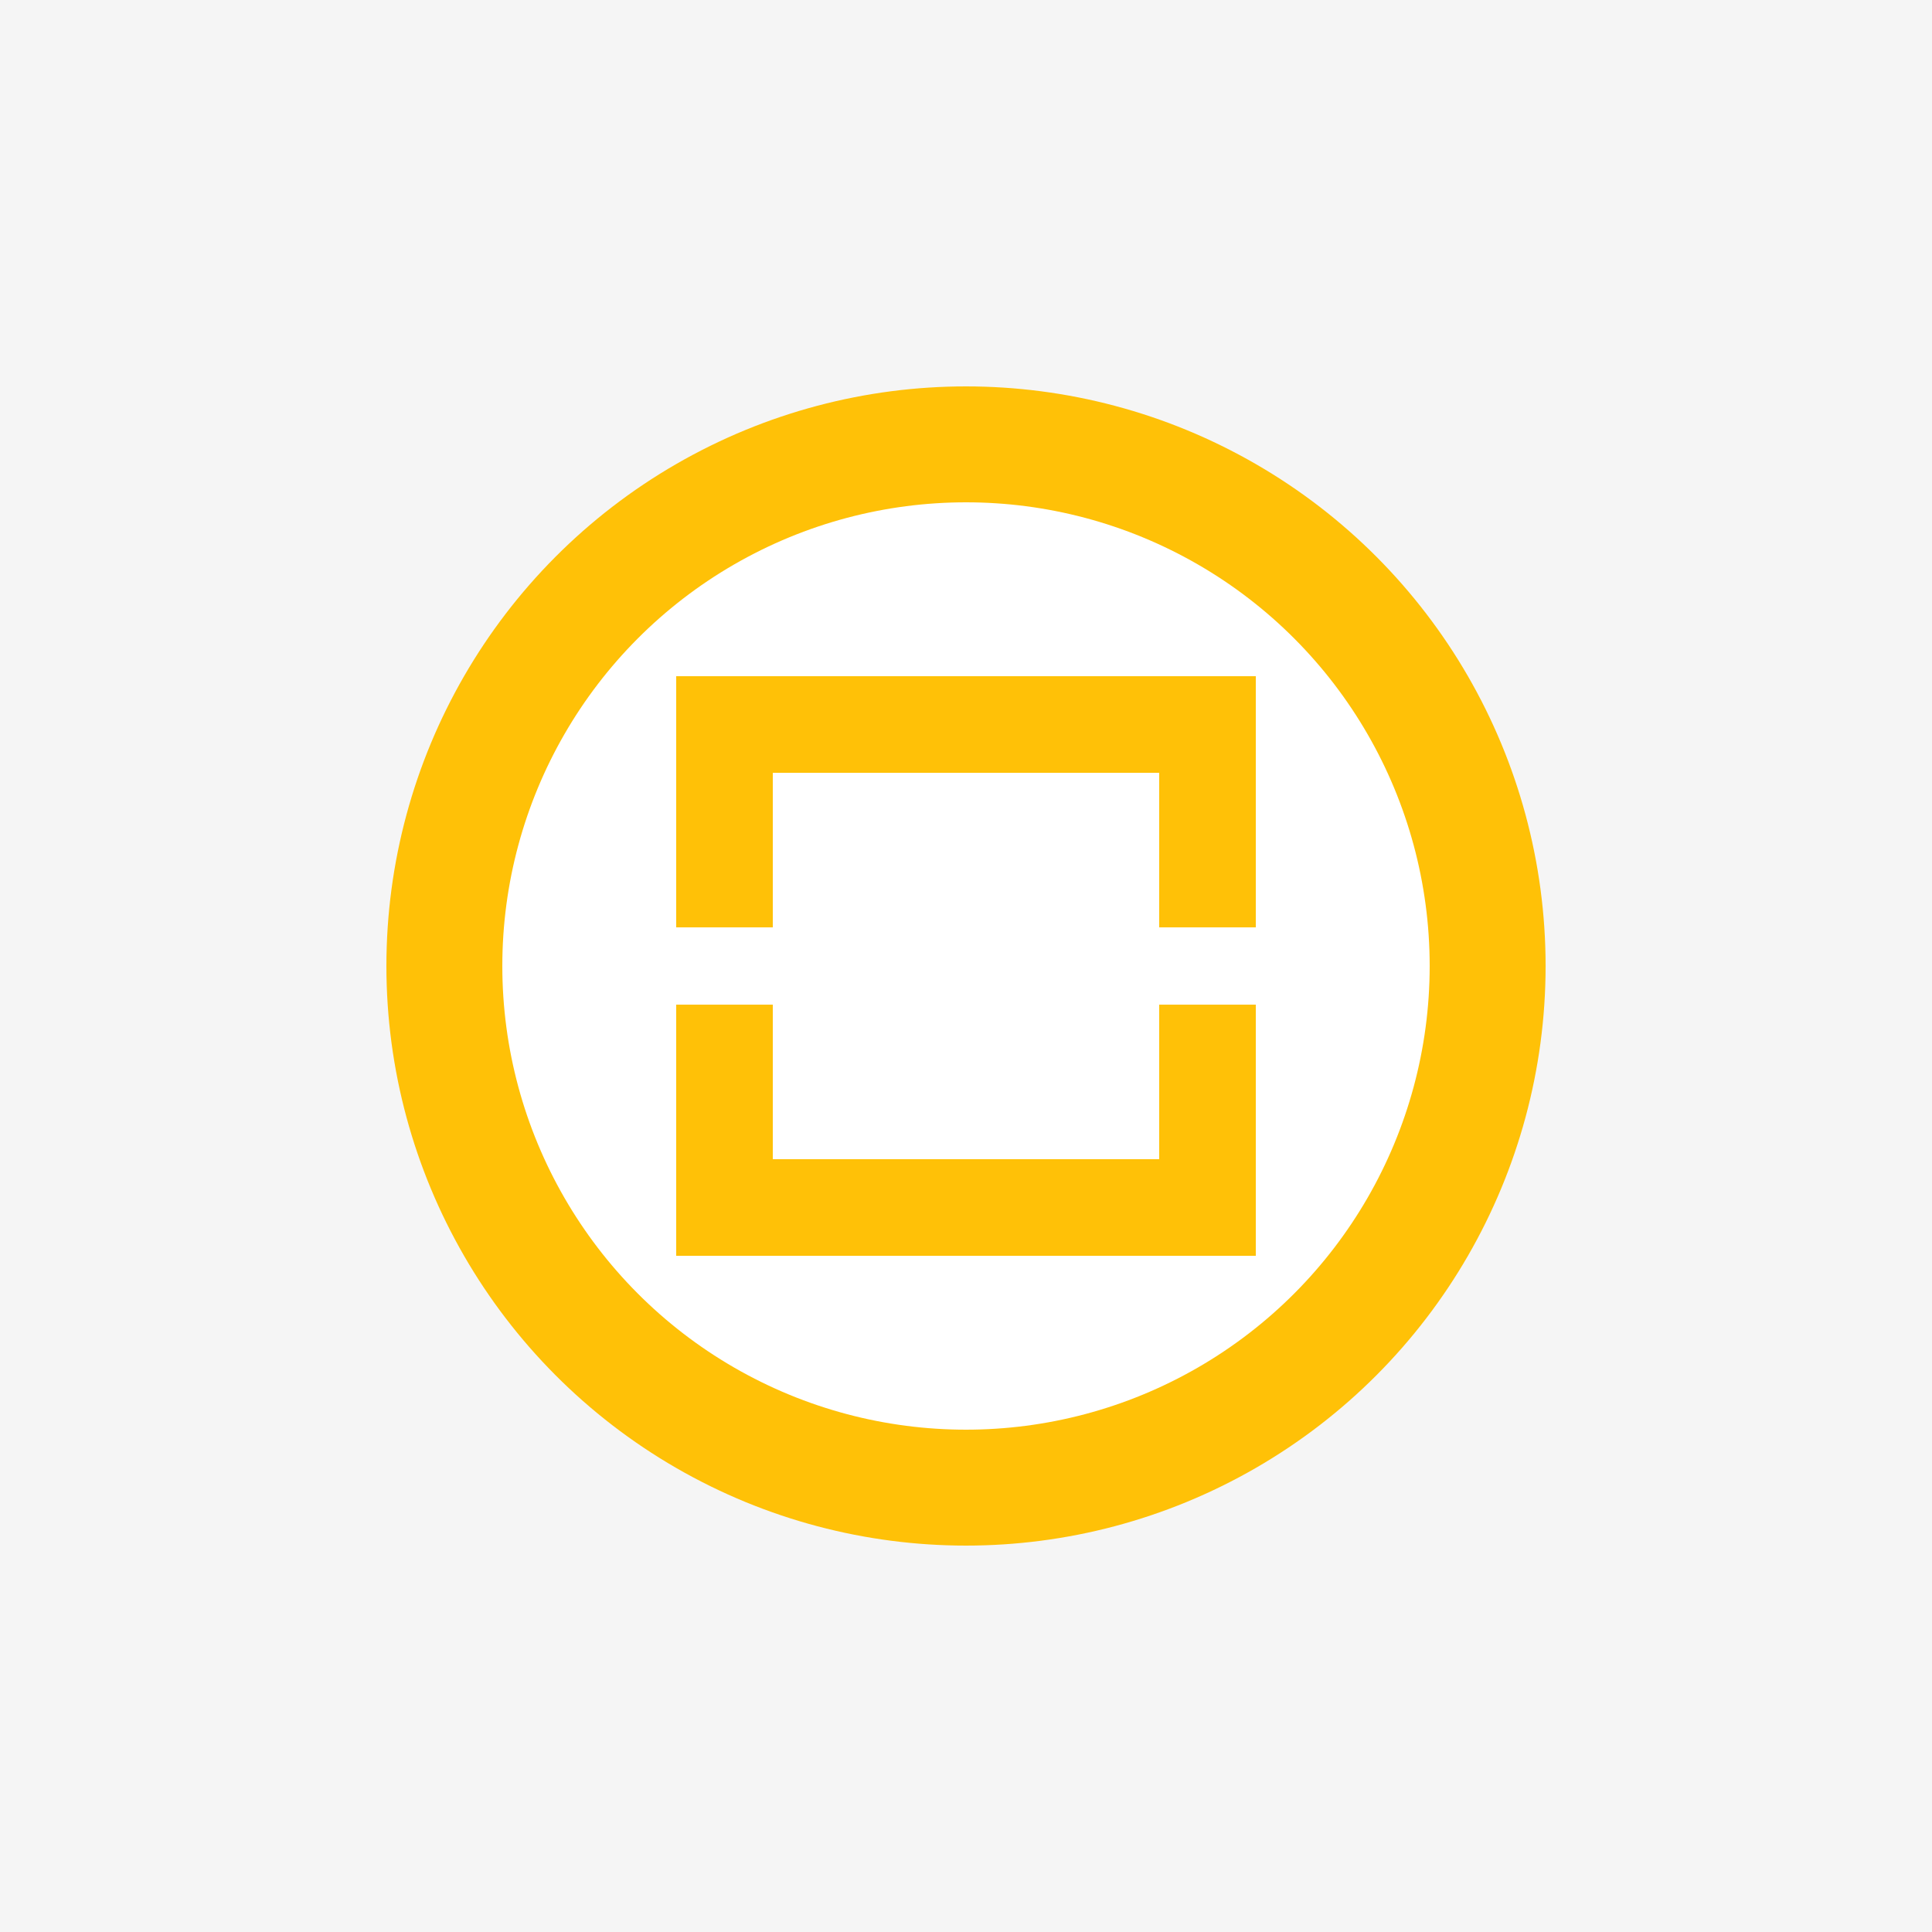 <svg xmlns="http://www.w3.org/2000/svg" viewBox="0 0 500 500">
  <rect width="500" height="500" fill="#F5F5F5" />
  <circle cx="250" cy="250" r="150" fill="#FFC107" />
  <circle cx="250" cy="250" r="120" fill="#FFFFFF" />
  <rect x="175" y="175" width="150" height="150" fill="#FFC107" />
  <rect x="200" y="200" width="100" height="100" fill="#FFFFFF" />
  <line x1="150" y1="250" x2="350" y2="250" stroke="#FFFFFF" stroke-width="20" />
</svg>

